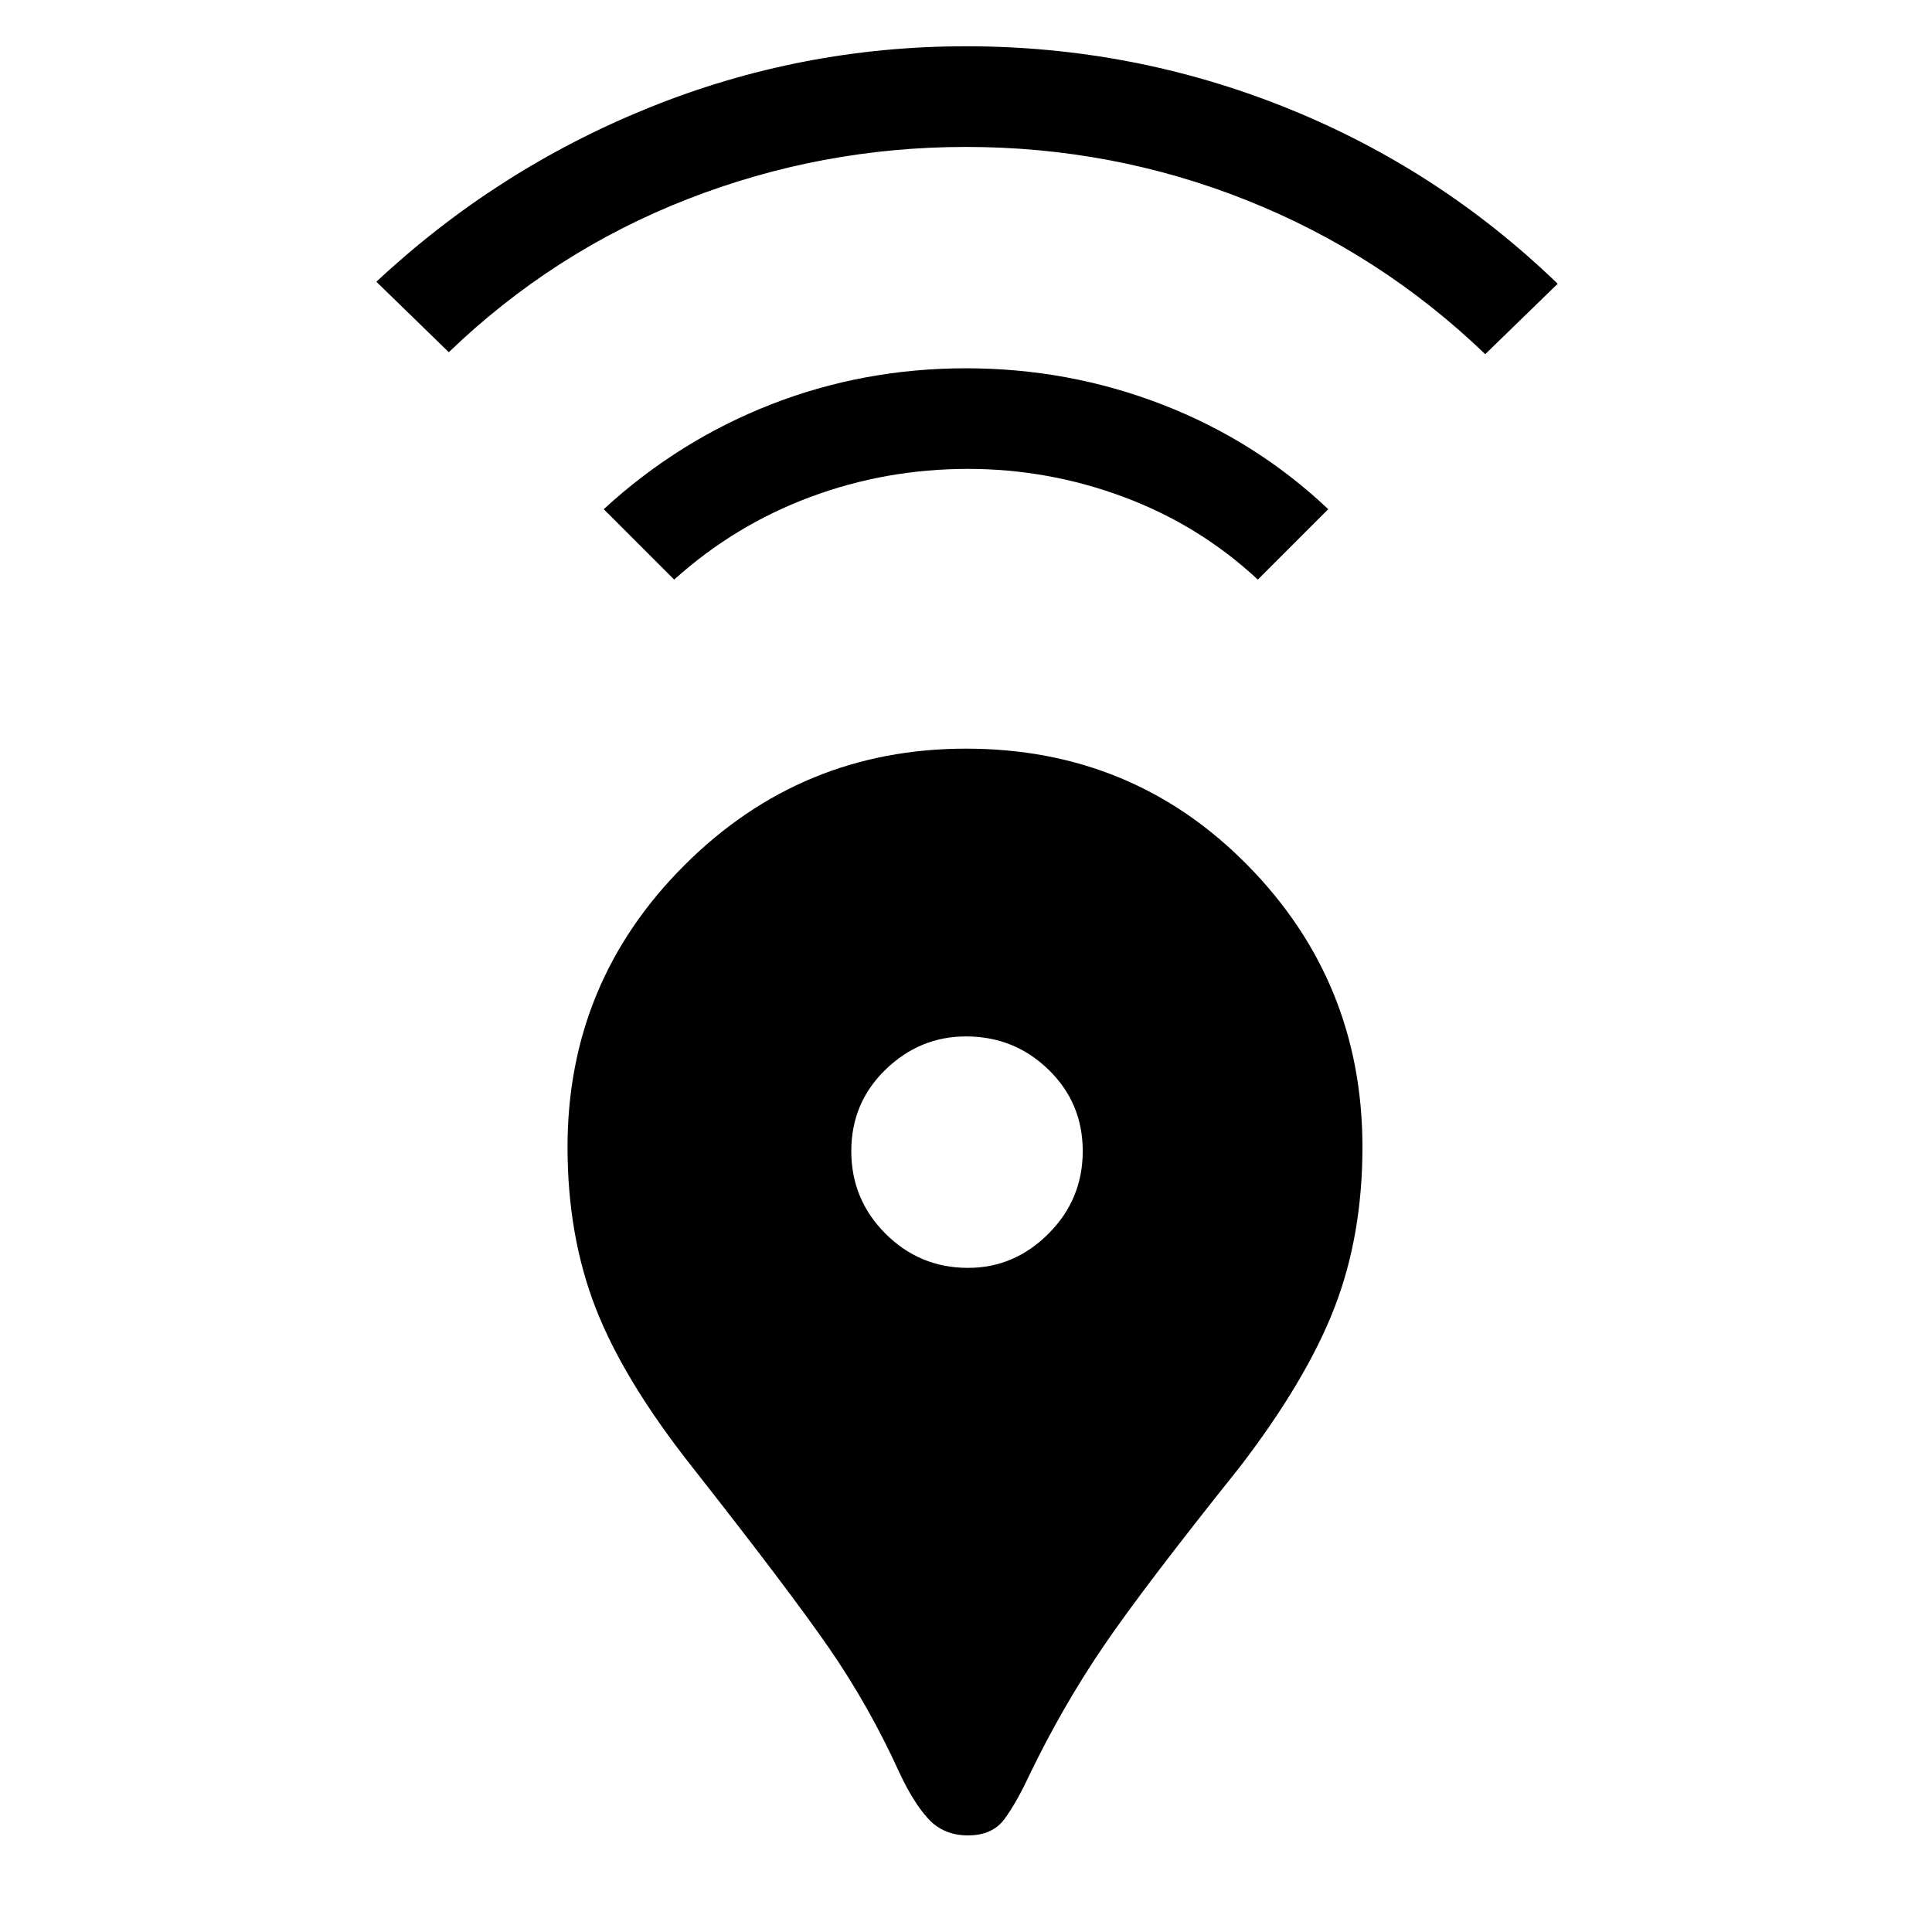 <svg xmlns="http://www.w3.org/2000/svg" height="40" width="40"><path d="M20.042 38Q19.542 38 19.229 37.667Q18.917 37.333 18.625 36.708Q18 35.333 17.167 34.125Q16.333 32.917 14.333 30.375Q12.917 28.583 12.333 27.083Q11.75 25.583 11.75 23.75Q11.75 20.333 14.167 17.917Q16.583 15.5 20 15.5Q23.458 15.5 25.833 17.917Q28.208 20.333 28.208 23.75Q28.208 25.583 27.625 27.083Q27.042 28.583 25.667 30.375Q23.667 32.875 22.833 34.104Q22 35.333 21.333 36.708Q21.042 37.333 20.792 37.667Q20.542 38 20.042 38ZM20.042 26.25Q21 26.25 21.708 25.542Q22.417 24.833 22.417 23.833Q22.417 22.833 21.708 22.146Q21 21.458 20 21.458Q19.042 21.458 18.333 22.146Q17.625 22.833 17.625 23.833Q17.625 24.833 18.333 25.542Q19.042 26.25 20.042 26.25ZM13.958 12 12.5 10.542Q14.042 9.125 15.958 8.375Q17.875 7.625 20 7.625Q22.125 7.625 24.062 8.375Q26 9.125 27.5 10.542L26.042 12Q24.833 10.875 23.271 10.292Q21.708 9.708 20.042 9.708Q18.333 9.708 16.771 10.292Q15.208 10.875 13.958 12ZM9.292 7.292 7.792 5.833Q10.292 3.5 13.438 2.229Q16.583 0.958 20 0.958Q23.458 0.958 26.625 2.229Q29.792 3.5 32.25 5.875L30.75 7.333Q28.583 5.25 25.812 4.146Q23.042 3.042 20 3.042Q17 3.042 14.229 4.125Q11.458 5.208 9.292 7.292Z"/></svg>